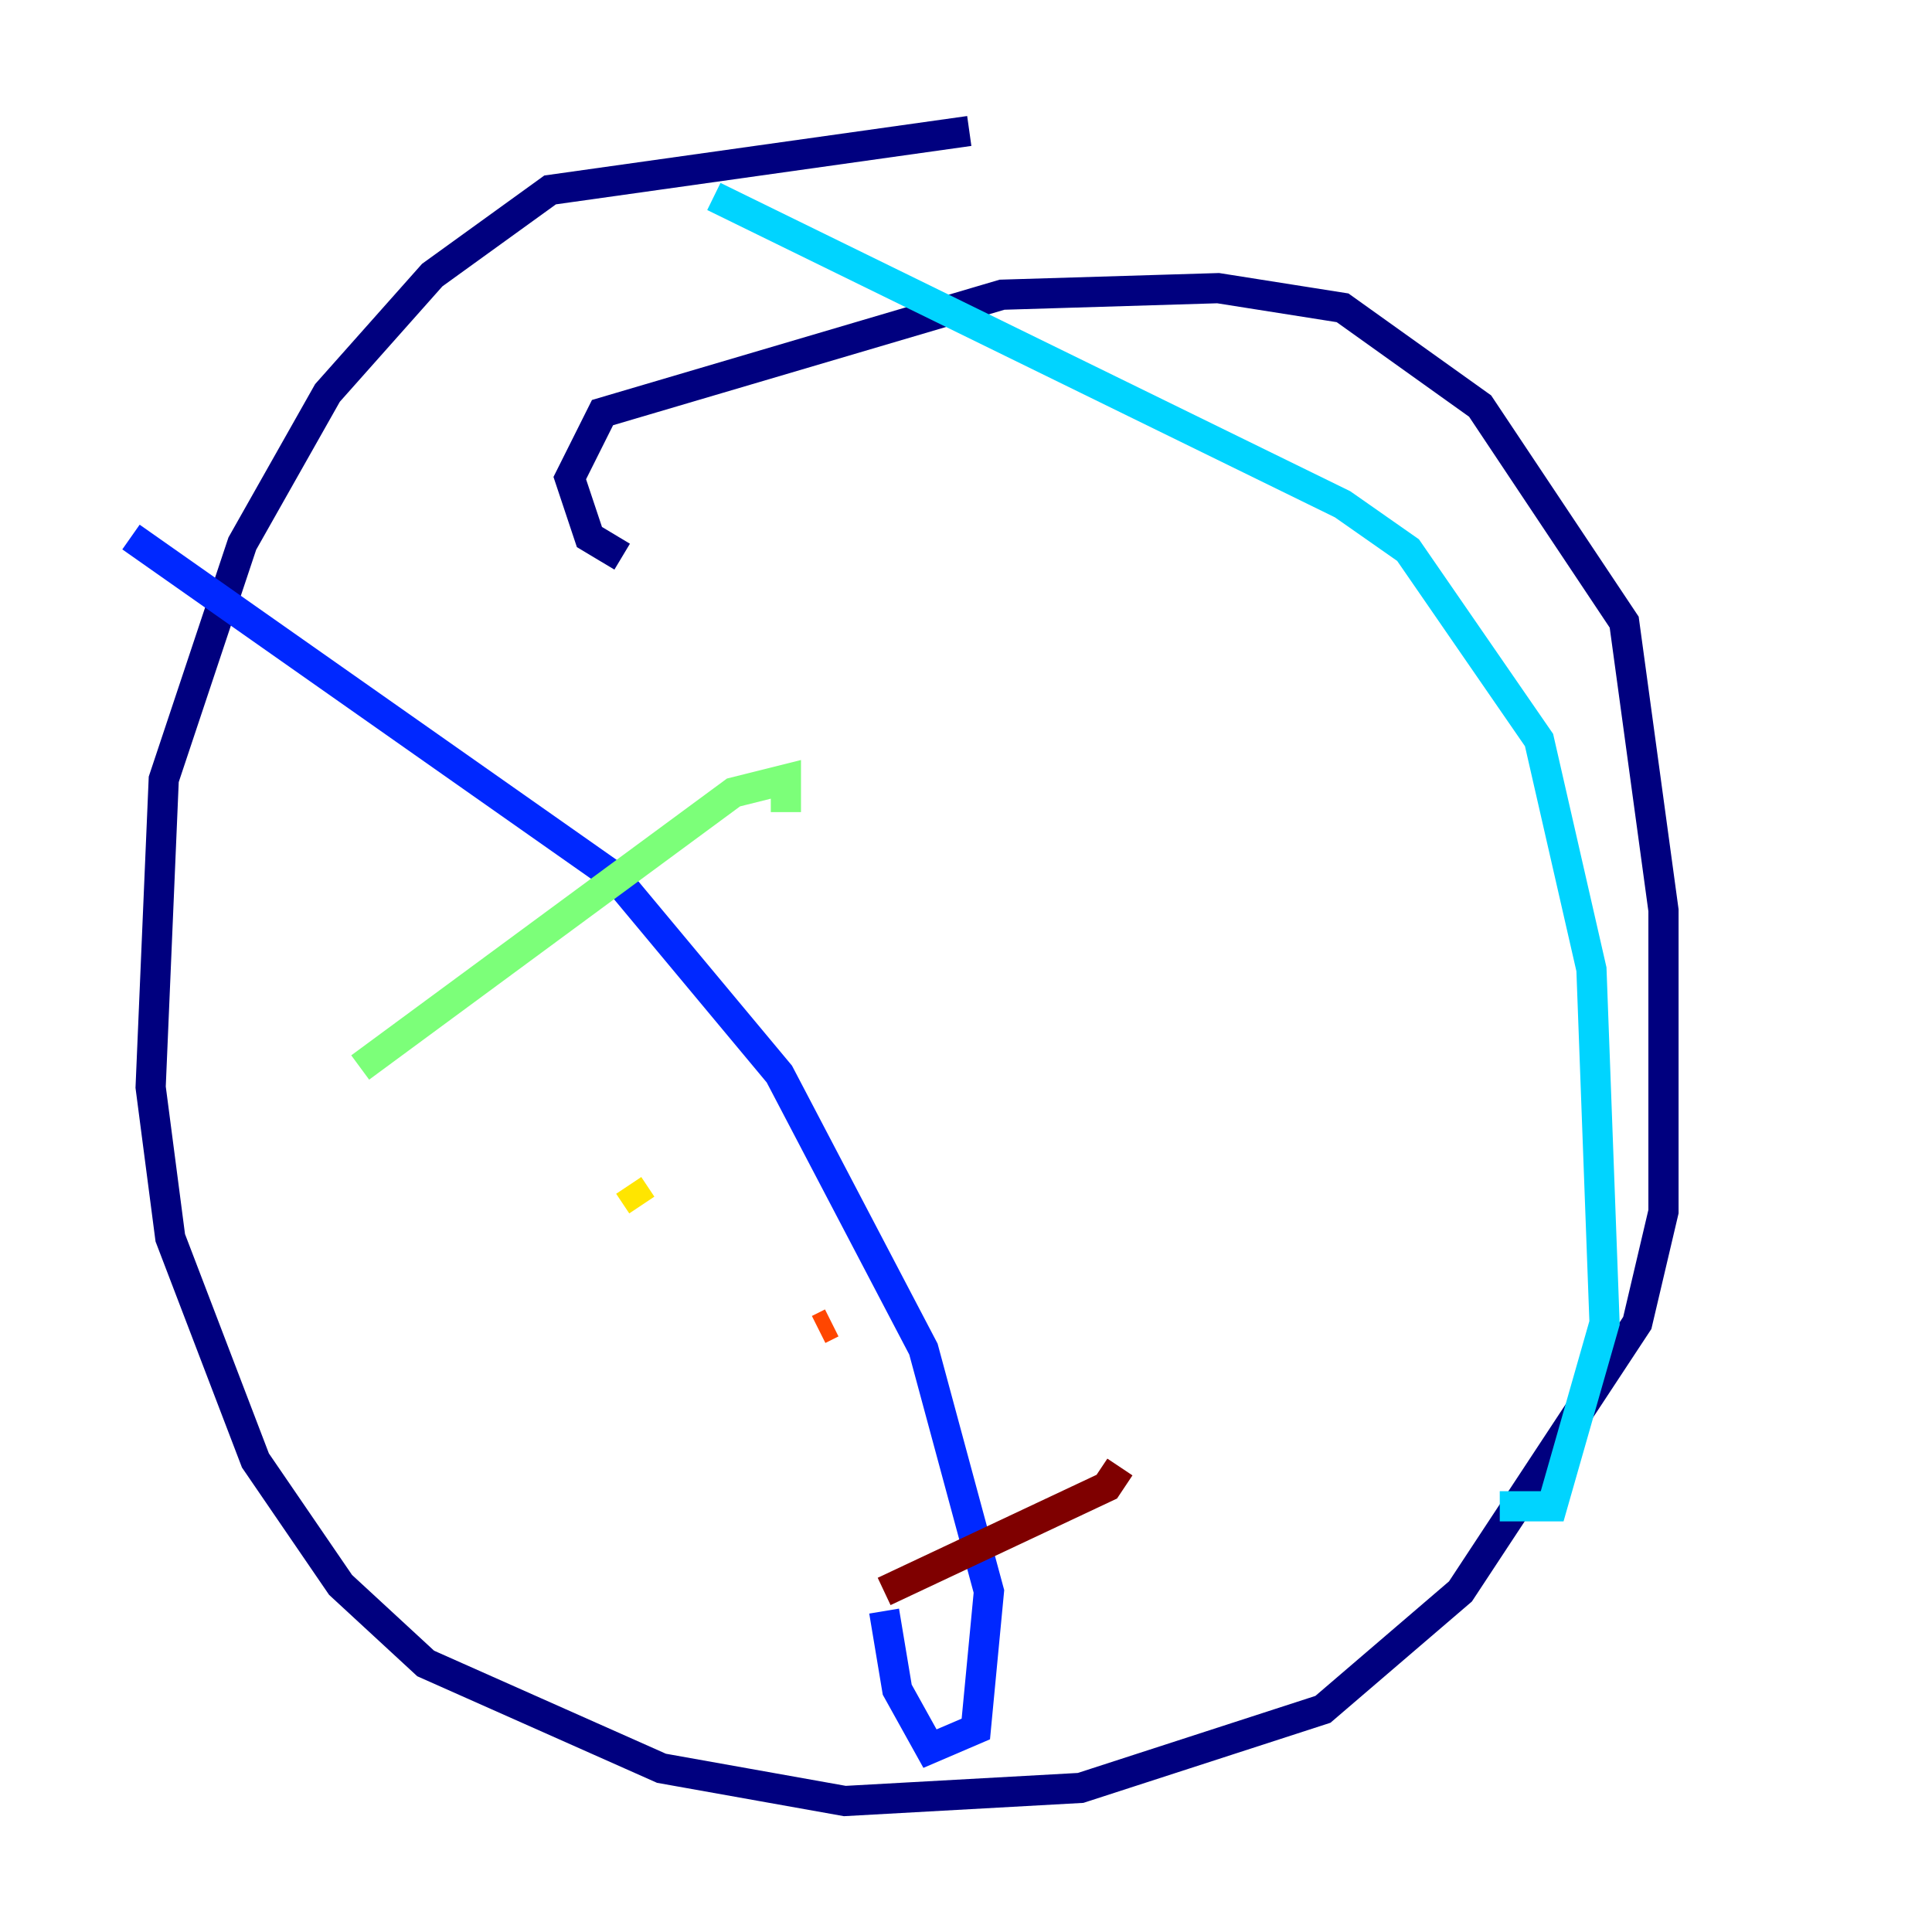 <?xml version="1.0" encoding="utf-8" ?>
<svg baseProfile="tiny" height="128" version="1.2" viewBox="0,0,128,128" width="128" xmlns="http://www.w3.org/2000/svg" xmlns:ev="http://www.w3.org/2001/xml-events" xmlns:xlink="http://www.w3.org/1999/xlink"><defs /><polyline fill="none" points="64.217,8.678 36.447,12.583 28.637,18.224 21.695,26.034 16.054,36.014 10.848,51.634 9.98,72.027 11.281,82.007 16.922,96.759 22.563,105.003 28.203,110.21 43.824,117.153 55.973,119.322 71.593,118.454 87.647,113.248 96.759,105.437 108.475,87.647 110.21,80.271 110.21,60.312 107.607,41.22 98.061,26.902 88.949,20.393 80.705,19.091 66.386,19.525 39.919,27.336 37.749,31.675 39.051,35.58 41.22,36.881" stroke="#00007f" stroke-width="2" /><polyline fill="none" points="8.678,35.58 40.786,58.142 51.634,71.159 61.18,89.383 65.519,105.437 64.651,114.549 61.614,115.851 59.444,111.946 58.576,106.739" stroke="#0028ff" stroke-width="2" /><polyline fill="none" points="47.295,13.017 88.949,33.41 93.288,36.447 101.966,49.031 105.437,64.217 106.305,87.647 102.834,99.797 99.363,99.797" stroke="#00d4ff" stroke-width="2" /><polyline fill="none" points="23.864,70.725 48.597,52.502 52.068,51.634 52.068,53.803" stroke="#7cff79" stroke-width="2" /><polyline fill="none" points="42.522,79.837 41.654,78.536" stroke="#ffe500" stroke-width="2" /><polyline fill="none" points="54.237,88.081 55.105,87.647" stroke="#ff4600" stroke-width="2" /><polyline fill="none" points="58.576,105.437 73.329,98.495 74.197,97.193" stroke="#7f0000" stroke-width="2" /></svg>